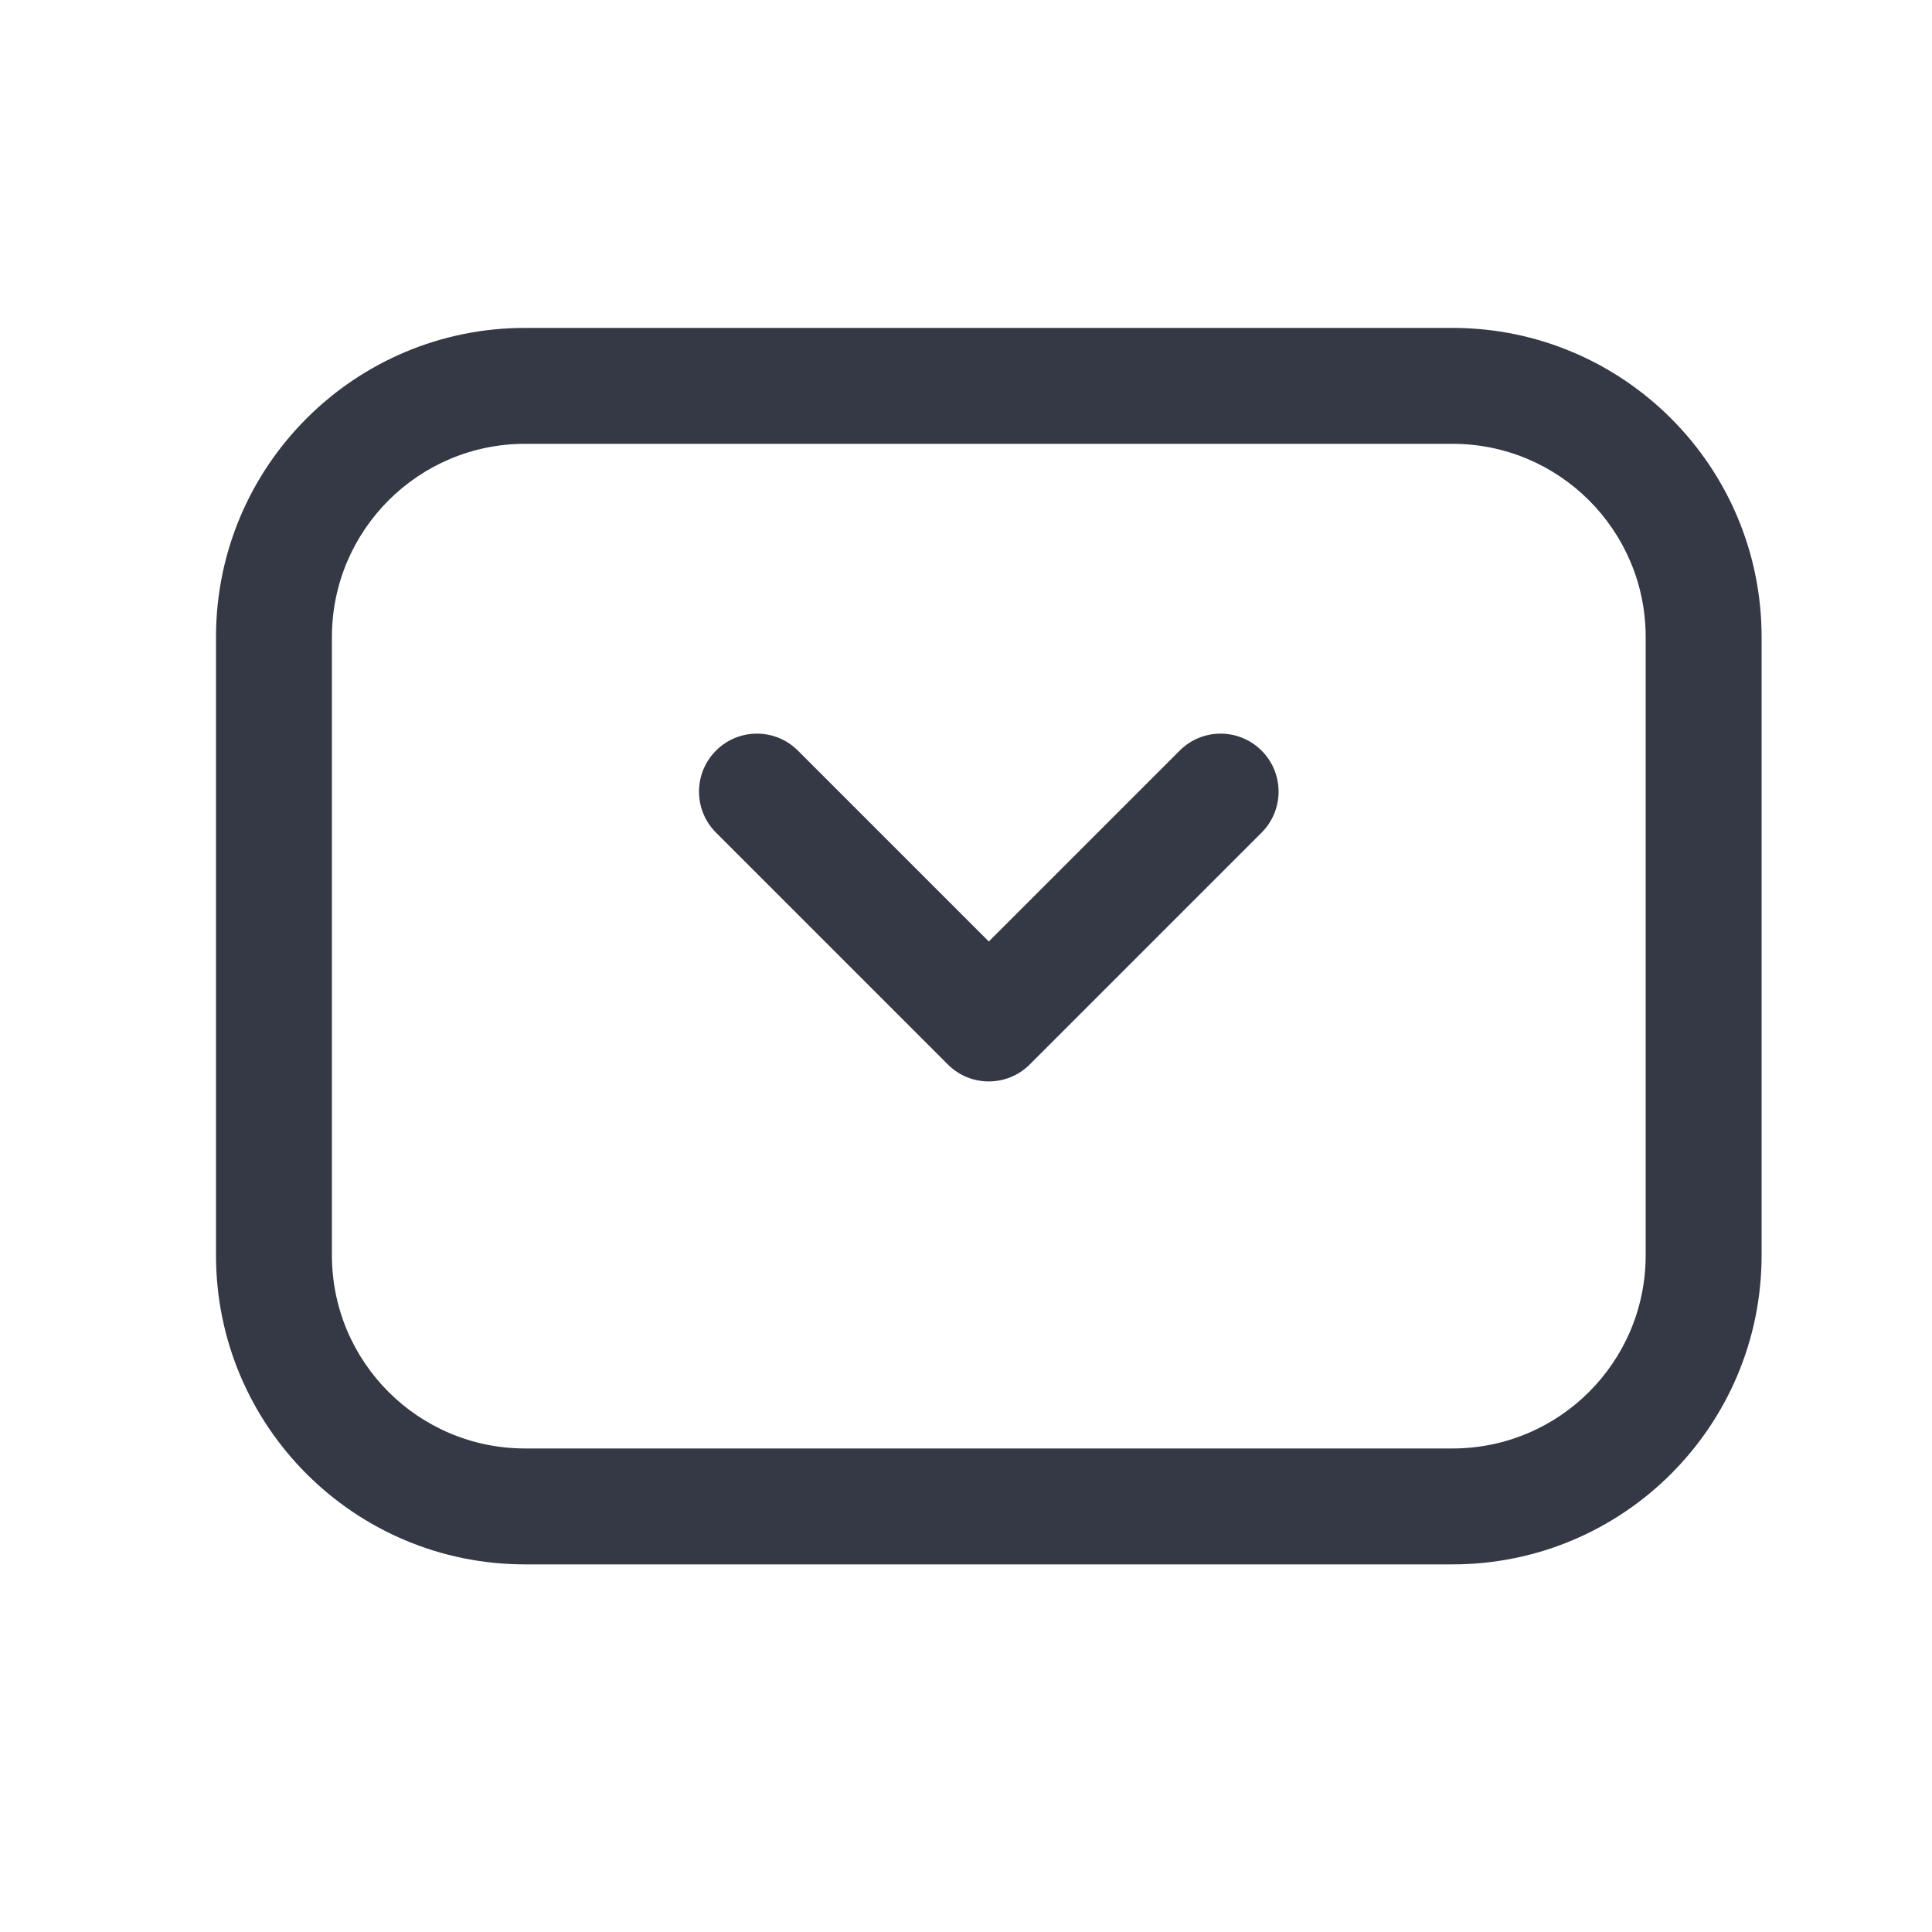 <svg width="25" height="25" viewBox="0 0 25 25" fill="none" xmlns="http://www.w3.org/2000/svg">
<path fill-rule="evenodd" clip-rule="evenodd" d="M18.795 5.743L6.795 5.743C5.414 5.743 4.295 6.863 4.295 8.243L4.295 16.243C4.295 17.624 5.414 18.743 6.795 18.743H18.795C20.176 18.743 21.295 17.624 21.295 16.243L21.295 8.243C21.295 6.863 20.176 5.743 18.795 5.743ZM6.795 4.243C4.586 4.243 2.795 6.034 2.795 8.243L2.795 16.243C2.795 18.453 4.586 20.243 6.795 20.243H18.795C21.004 20.243 22.795 18.453 22.795 16.243L22.795 8.243C22.795 6.034 21.004 4.243 18.795 4.243L6.795 4.243Z" fill="#353945"/>
<path fill-rule="evenodd" clip-rule="evenodd" d="M9.265 9.713C9.557 9.42 10.032 9.42 10.325 9.713L12.795 12.183L15.265 9.713C15.557 9.42 16.032 9.42 16.325 9.713C16.618 10.006 16.618 10.481 16.325 10.774L13.325 13.774C13.032 14.067 12.557 14.067 12.265 13.774L9.265 10.774C8.972 10.481 8.972 10.006 9.265 9.713Z" fill="#353945"/>
</svg>

